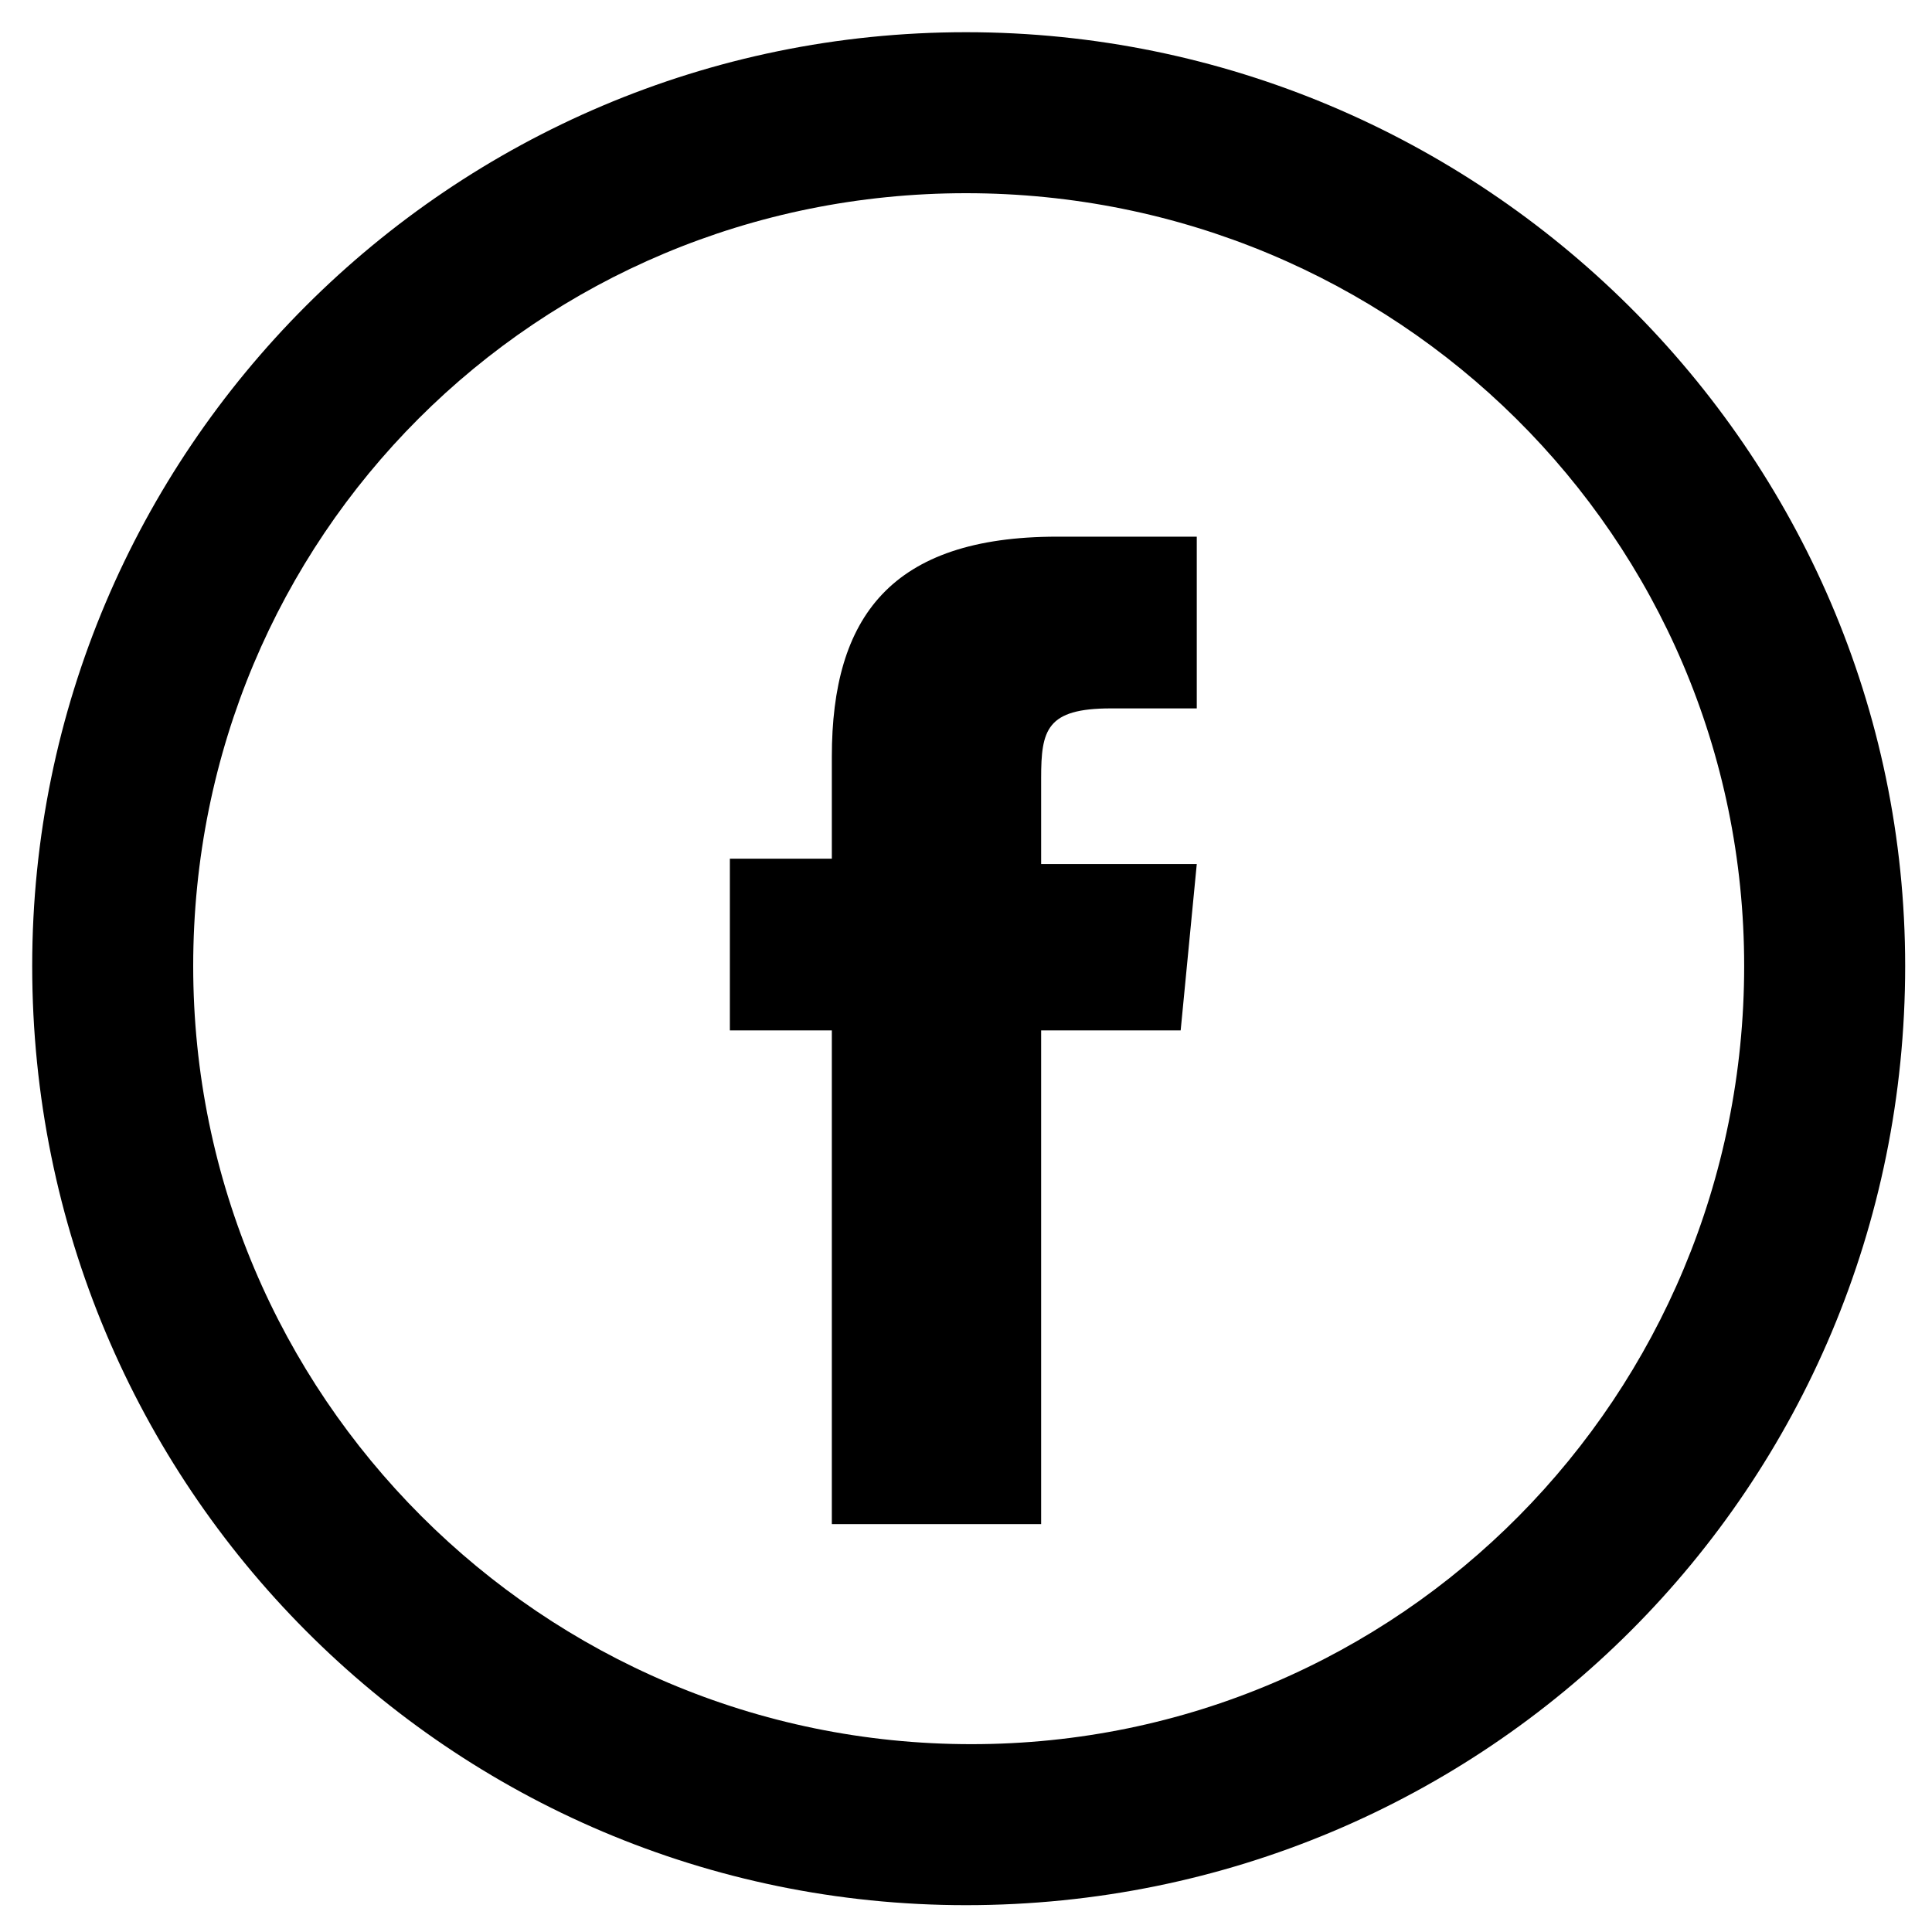<?xml version="1.0" encoding="utf-8"?>
<!-- Generator: Adobe Illustrator 19.2.0, SVG Export Plug-In . SVG Version: 6.00 Build 0)  -->
<svg version="1.1" id="Layer_1" xmlns="http://www.w3.org/2000/svg" xmlns:xlink="http://www.w3.org/1999/xlink" x="0px" y="0px"
	 viewBox="0 0 36 36" style="enable-background:new 0 0 36 36;" xml:space="preserve">
<g>
	<g>
		<path d="M18,35.5C8.4,35.5,0.6,27.7,0.6,18C0.6,8.4,8.4,0.6,18,0.6S35.5,8.4,35.5,18C35.5,27.7,27.7,35.5,18,35.5z M18,3.6
			C10,3.6,3.6,10,3.6,18c0,8,6.5,14.5,14.5,14.5S32.5,26,32.5,18C32.5,10,26,3.6,18,3.6z"/>
	</g>
</g>
<g>
	<g>
		<defs>
			<path id="SVGID_20_" d="M19.4,28.4h-3.9v-9.2h-1.9V16h1.9v-1.9c0-2.6,1.1-4.1,4.2-4.1h2.6v3.2h-1.6c-1.2,0-1.3,0.4-1.3,1.3l0,1.6
				h2.9L22,19.2h-2.6L19.4,28.4L19.4,28.4L19.4,28.4z M19.4,28.4"/>
		</defs>
		<use xlink:href="#SVGID_20_"  style="overflow:visible;fill-rule:evenodd;clip-rule:evenodd;"/>
		<clipPath id="SVGID_1_">
			<use xlink:href="#SVGID_20_"  style="overflow:visible;"/>
		</clipPath>
	</g>
</g>
</svg>
